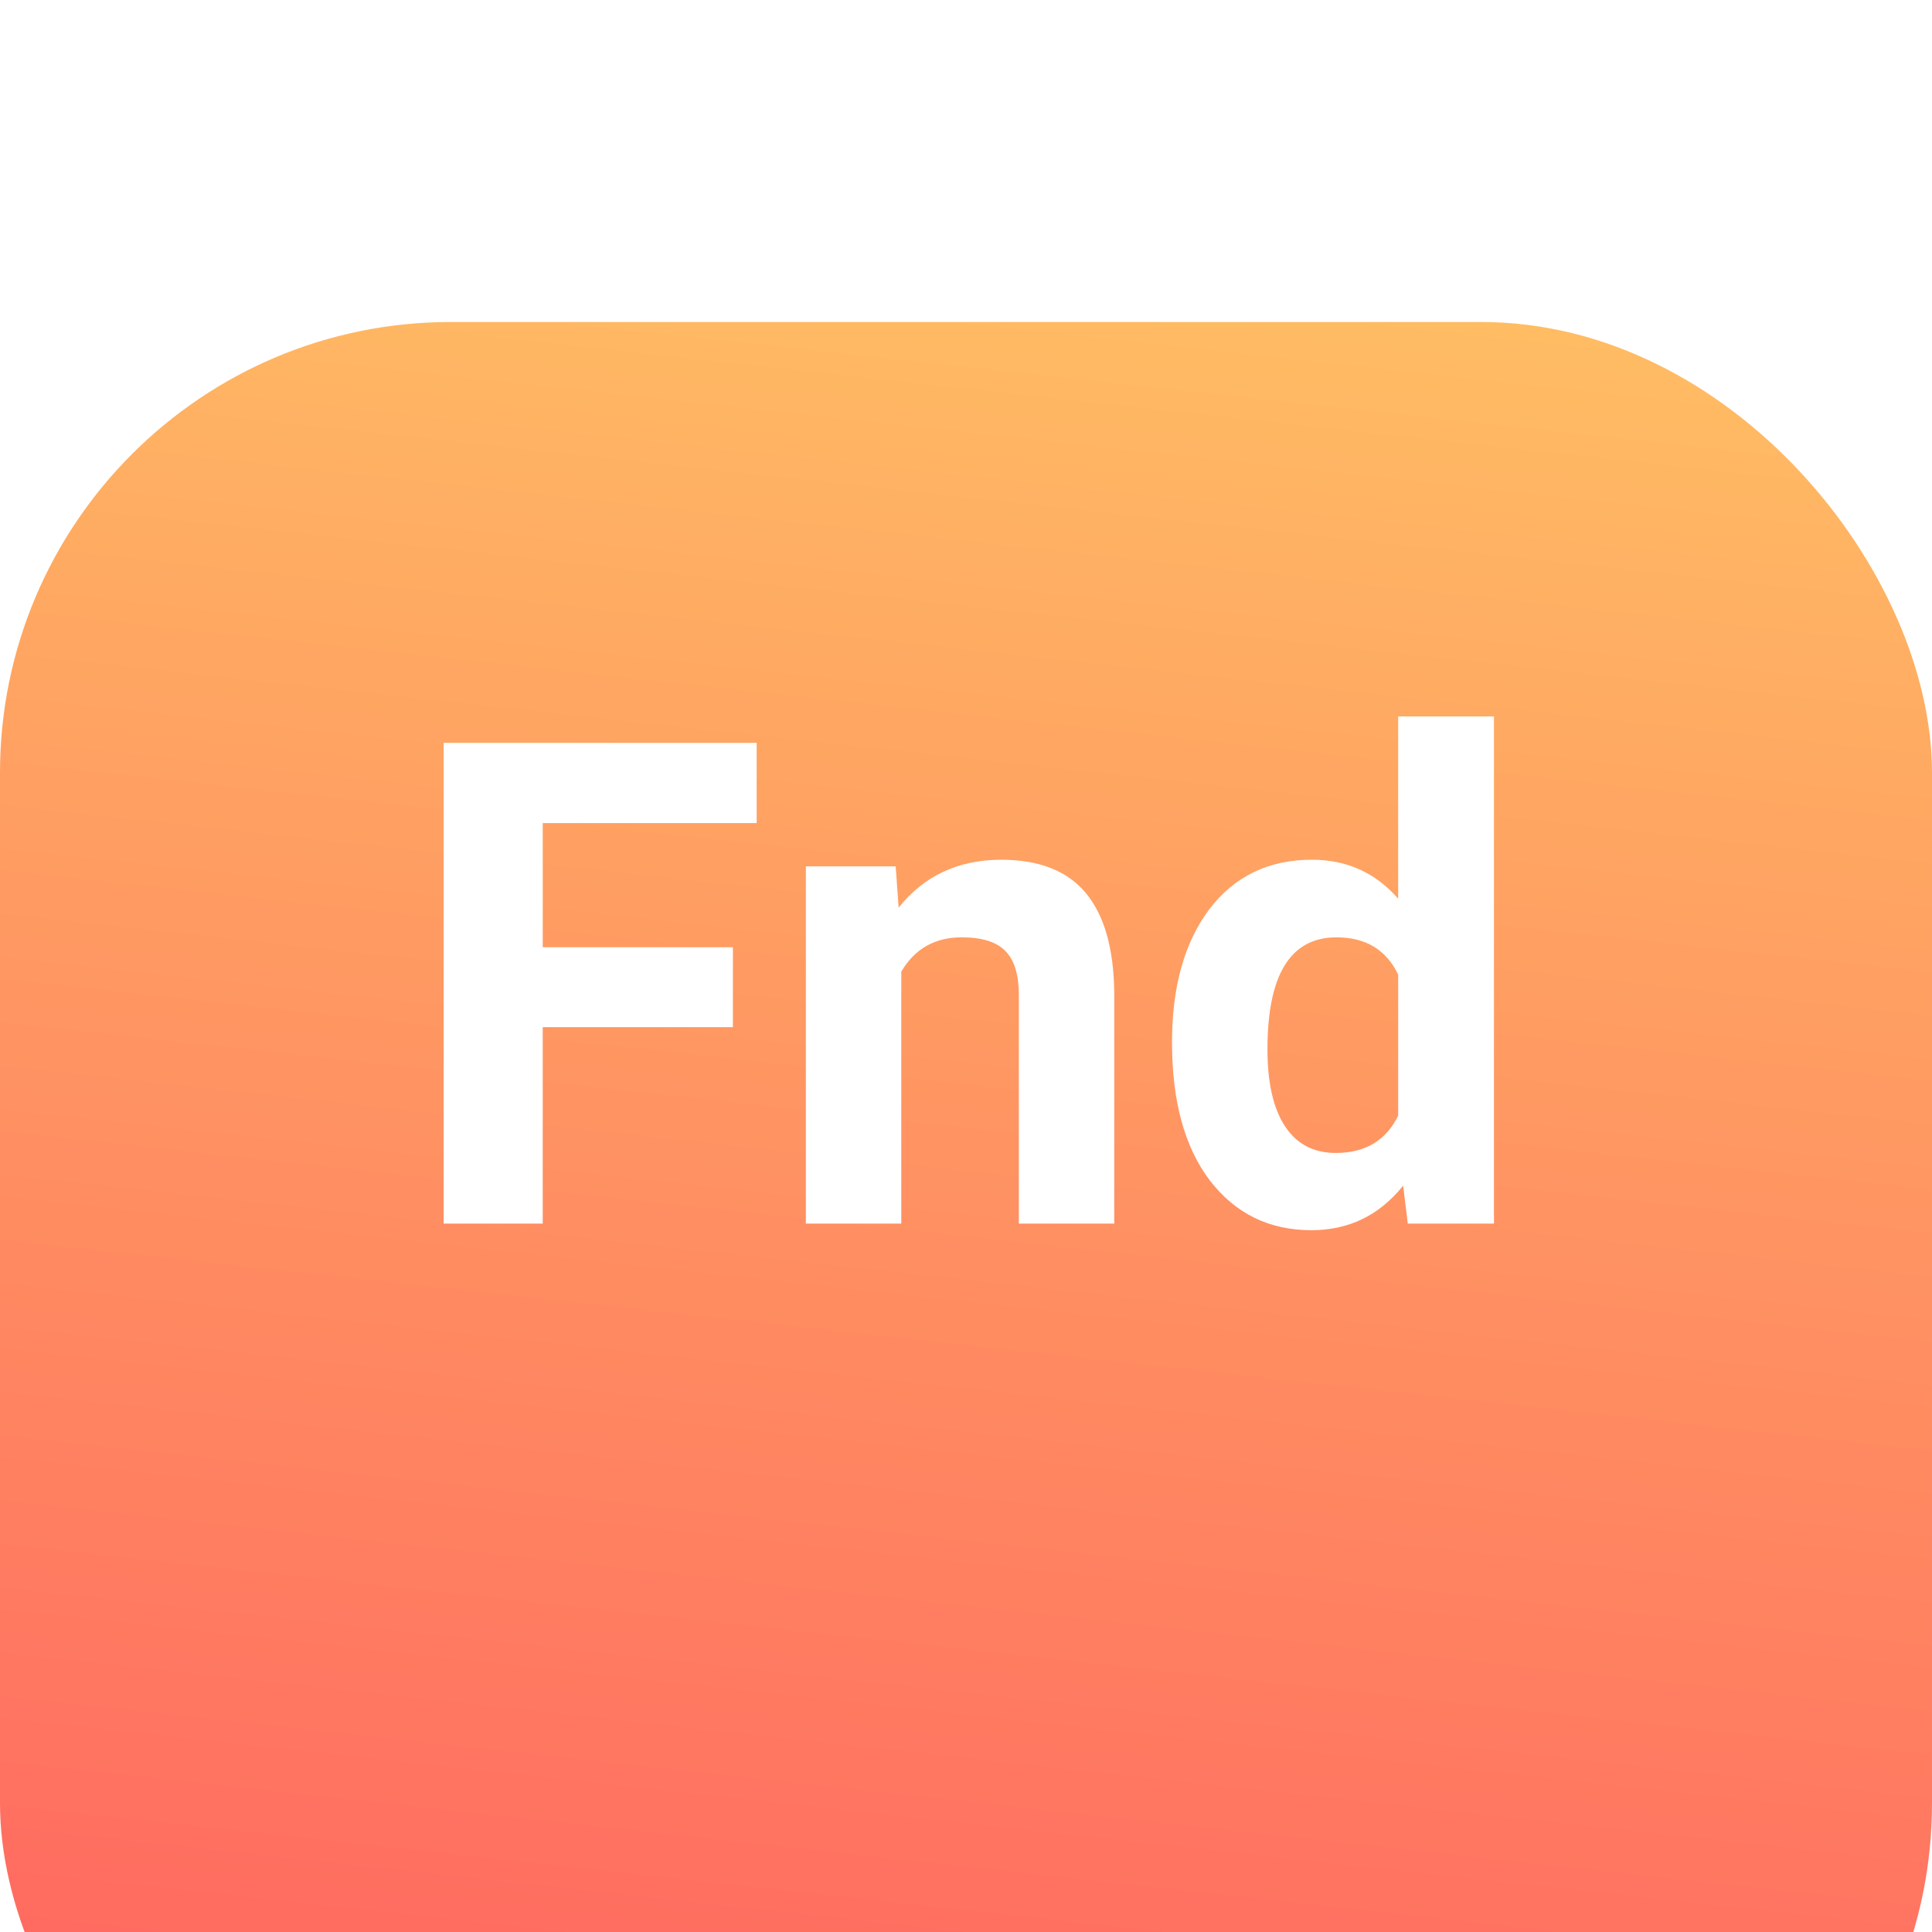 <svg width="60" height="60" viewBox="20 10 60 60" fill="none" xmlns="http://www.w3.org/2000/svg">
<g filter="url(#filter0_d)">
<rect x="20" y="10" width="60" height="60" rx="14" fill="url(#paint0_linear)"/>
</g>
<path d="M42.761 41.899H36.855V48H33.778V33.07H43.499V35.562H36.855V39.417H42.761V41.899ZM47.816 36.905L47.908 38.187C48.701 37.196 49.764 36.7 51.097 36.7C52.273 36.7 53.148 37.045 53.722 37.736C54.296 38.426 54.59 39.459 54.604 40.833V48H51.641V40.904C51.641 40.275 51.504 39.821 51.23 39.541C50.957 39.253 50.502 39.11 49.867 39.11C49.033 39.11 48.407 39.465 47.99 40.176V48H45.027V36.905H47.816ZM56.398 42.371C56.398 40.641 56.785 39.264 57.557 38.238C58.336 37.213 59.399 36.7 60.746 36.7C61.826 36.7 62.718 37.103 63.422 37.91V32.25H66.396V48H63.72L63.576 46.821C62.838 47.744 61.888 48.205 60.726 48.205C59.42 48.205 58.371 47.692 57.578 46.667C56.791 45.635 56.398 44.203 56.398 42.371ZM59.362 42.586C59.362 43.625 59.543 44.421 59.905 44.975C60.268 45.529 60.794 45.806 61.484 45.806C62.4 45.806 63.046 45.419 63.422 44.647V40.269C63.053 39.496 62.414 39.11 61.505 39.11C60.076 39.11 59.362 40.269 59.362 42.586Z" fill="white"/>
<defs>
<filter id="filter0_d" x="0" y="0" width="100" height="100" filterUnits="userSpaceOnUse" color-interpolation-filters="sRGB">
<feFlood flood-opacity="0" result="BackgroundImageFix"/>
<feColorMatrix in="SourceAlpha" type="matrix" values="0 0 0 0 0 0 0 0 0 0 0 0 0 0 0 0 0 0 127 0"/>
<feOffset dy="10"/>
<feGaussianBlur stdDeviation="10"/>
<feColorMatrix type="matrix" values="0 0 0 0 0.133 0 0 0 0 0.133 0 0 0 0 0.133 0 0 0 0.05 0"/>
<feBlend mode="normal" in2="BackgroundImageFix" result="effect1_dropShadow"/>
<feBlend mode="normal" in="SourceGraphic" in2="effect1_dropShadow" result="shape"/>
</filter>
<linearGradient id="paint0_linear" x1="20" y1="-14.5" x2="10.778" y2="69.94" gradientUnits="userSpaceOnUse">
<stop stop-color="#FFD964"/>
<stop offset="0.956" stop-color="#FF6060"/>
</linearGradient>
</defs>
</svg>
